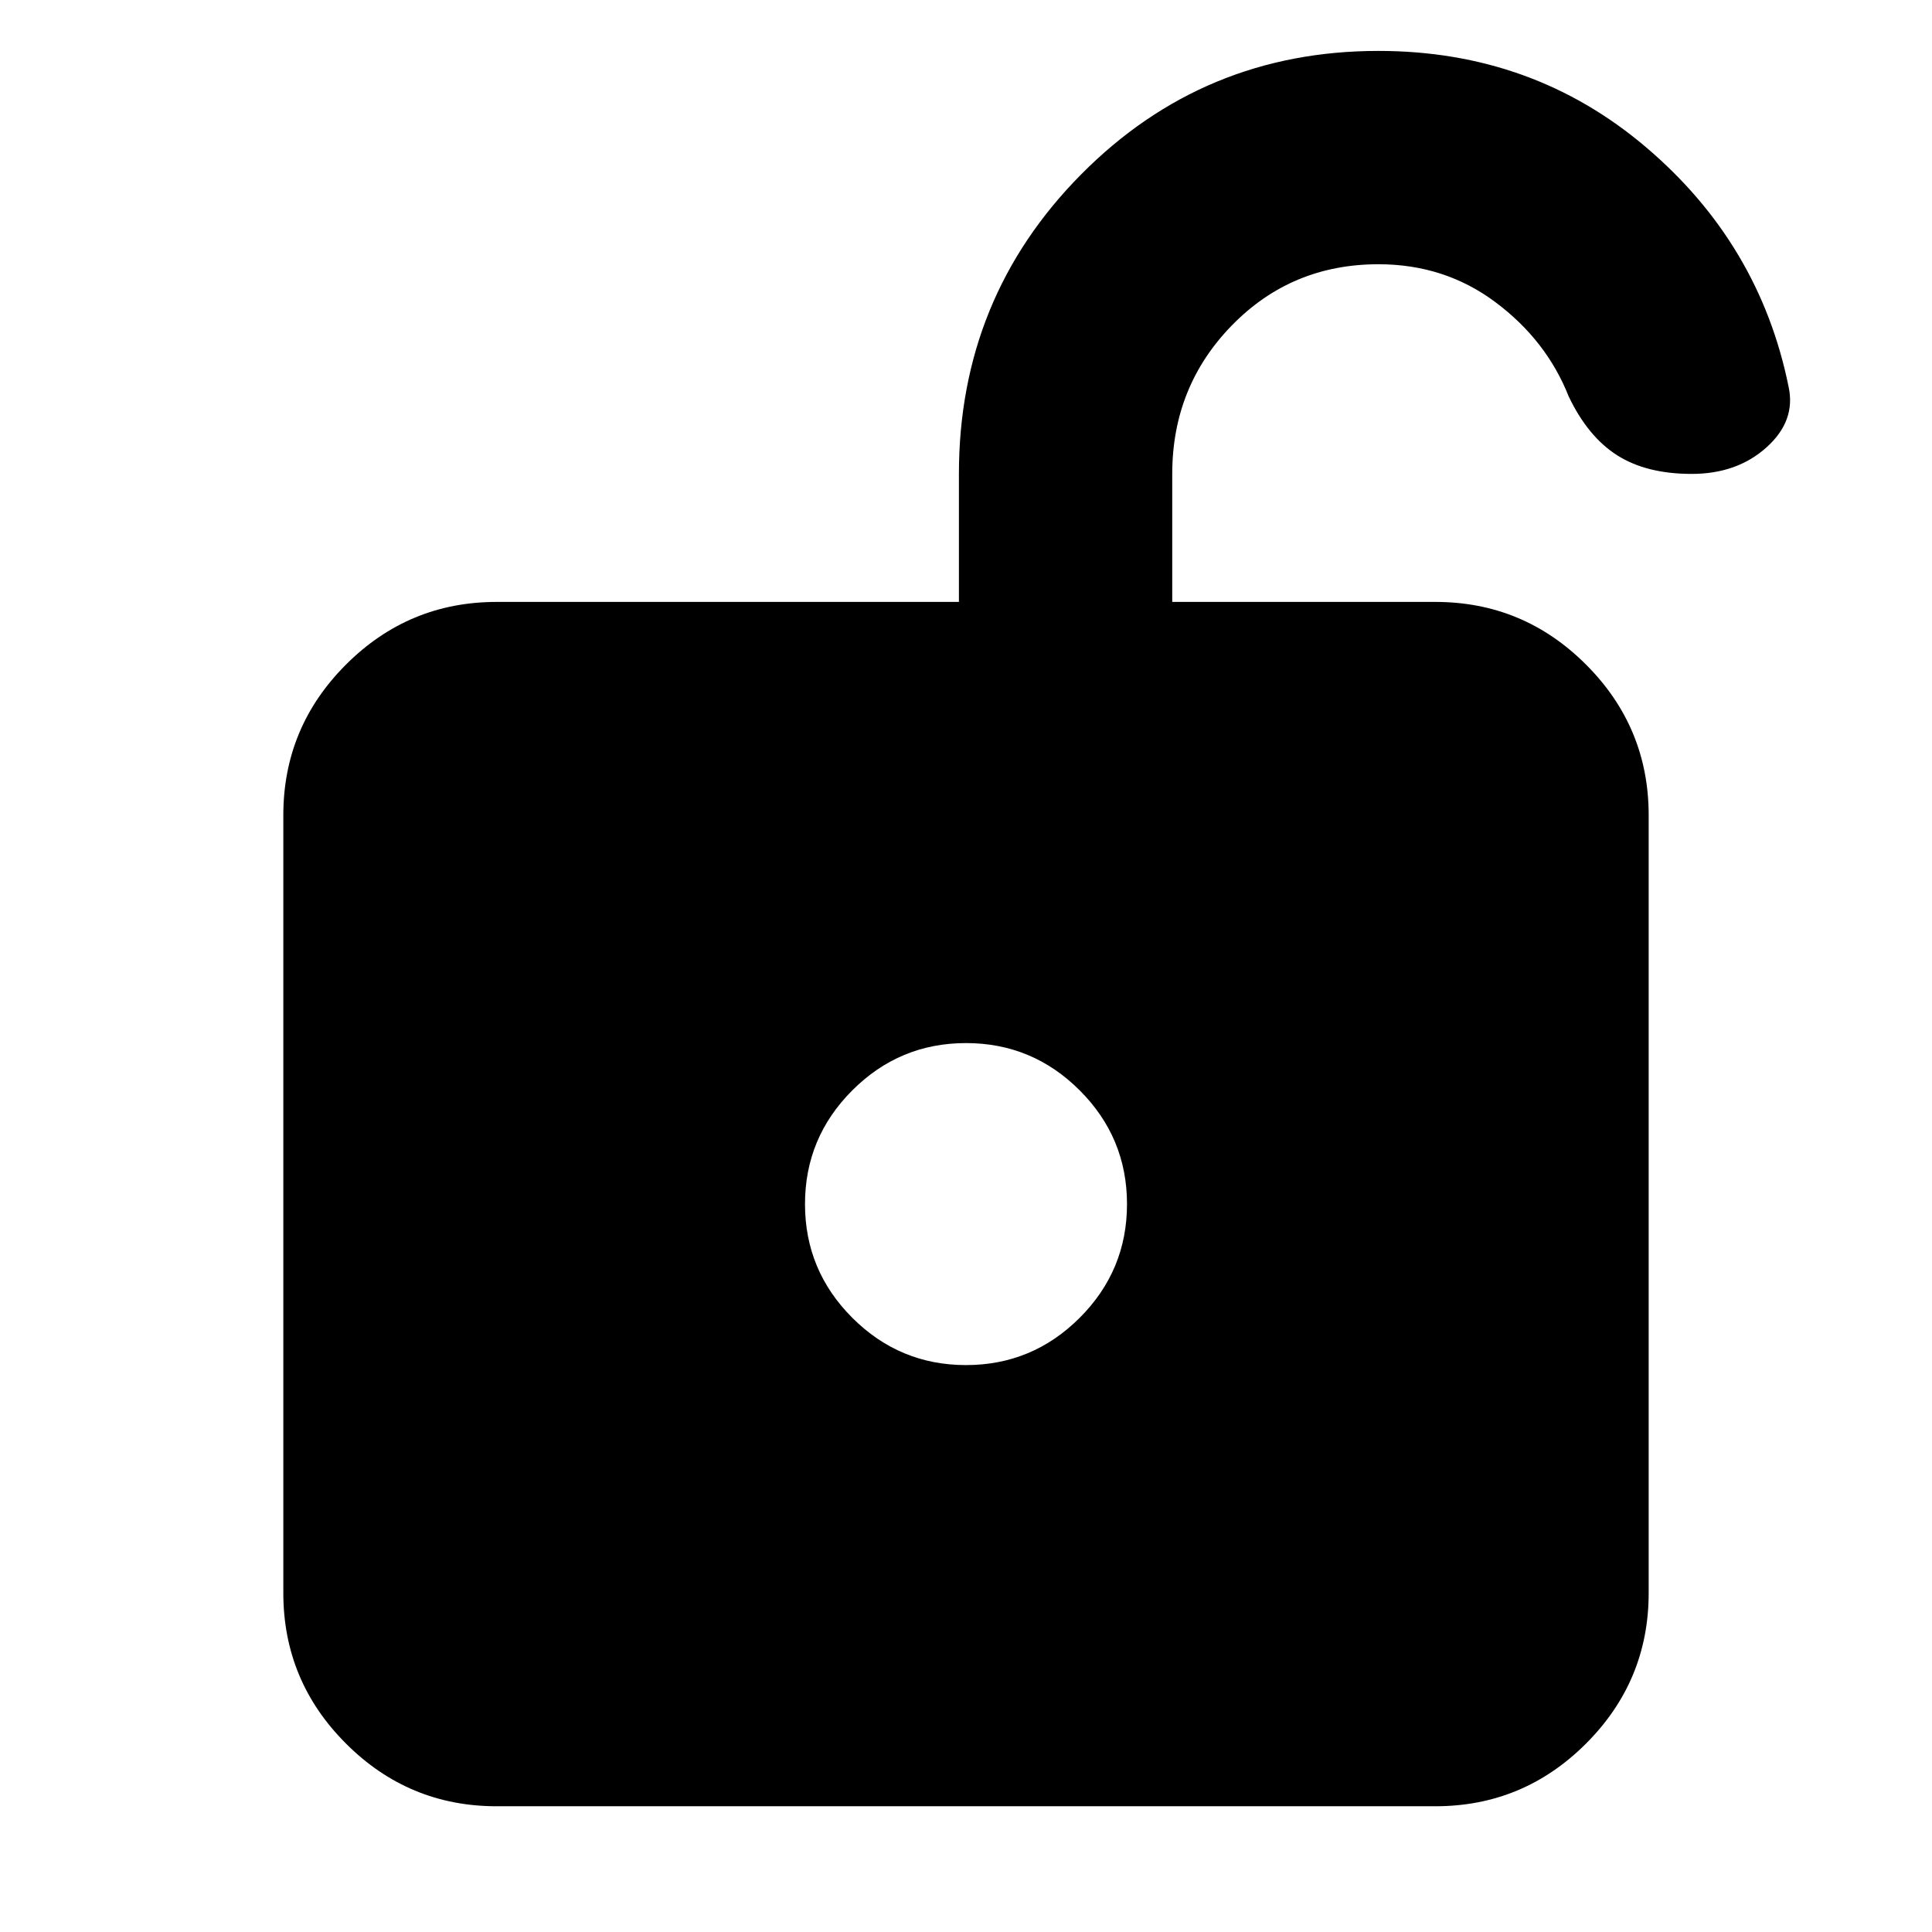 <svg xmlns="http://www.w3.org/2000/svg" height="24" viewBox="0 -960 960 960" width="24"><path d="M480-281.7q33 0 56.5-23.5t23.5-56.5q0-33-23.5-56.5T480-441.7q-33 0-56.5 23.5T400-361.7q0 33 23.5 56.5t56.5 23.5ZM246.78-62.48q-43.72 0-74.86-31.14-31.14-31.13-31.14-74.86v-386.43q0-43.73 31.14-74.87 31.14-31.13 74.86-31.13h229.7v-63.61q0-87.52 60.76-148.85t147.71-61.33q76.7 0 133.05 47.94 56.35 47.93 70.74 118.93 3.69 16.96-10.98 30.13-14.67 13.18-37.17 13.18-22.49 0-37.04-9.26T779.48-763q-11-27.83-36.29-46.76-25.28-18.94-58.24-18.94-43.21 0-72.84 30.39-29.63 30.38-29.63 73.79v63.61h130.74q43.72 0 74.86 31.13 31.14 31.14 31.14 74.87v386.43q0 43.73-31.14 74.86-31.14 31.14-74.86 31.14H246.78Z"/></svg>
